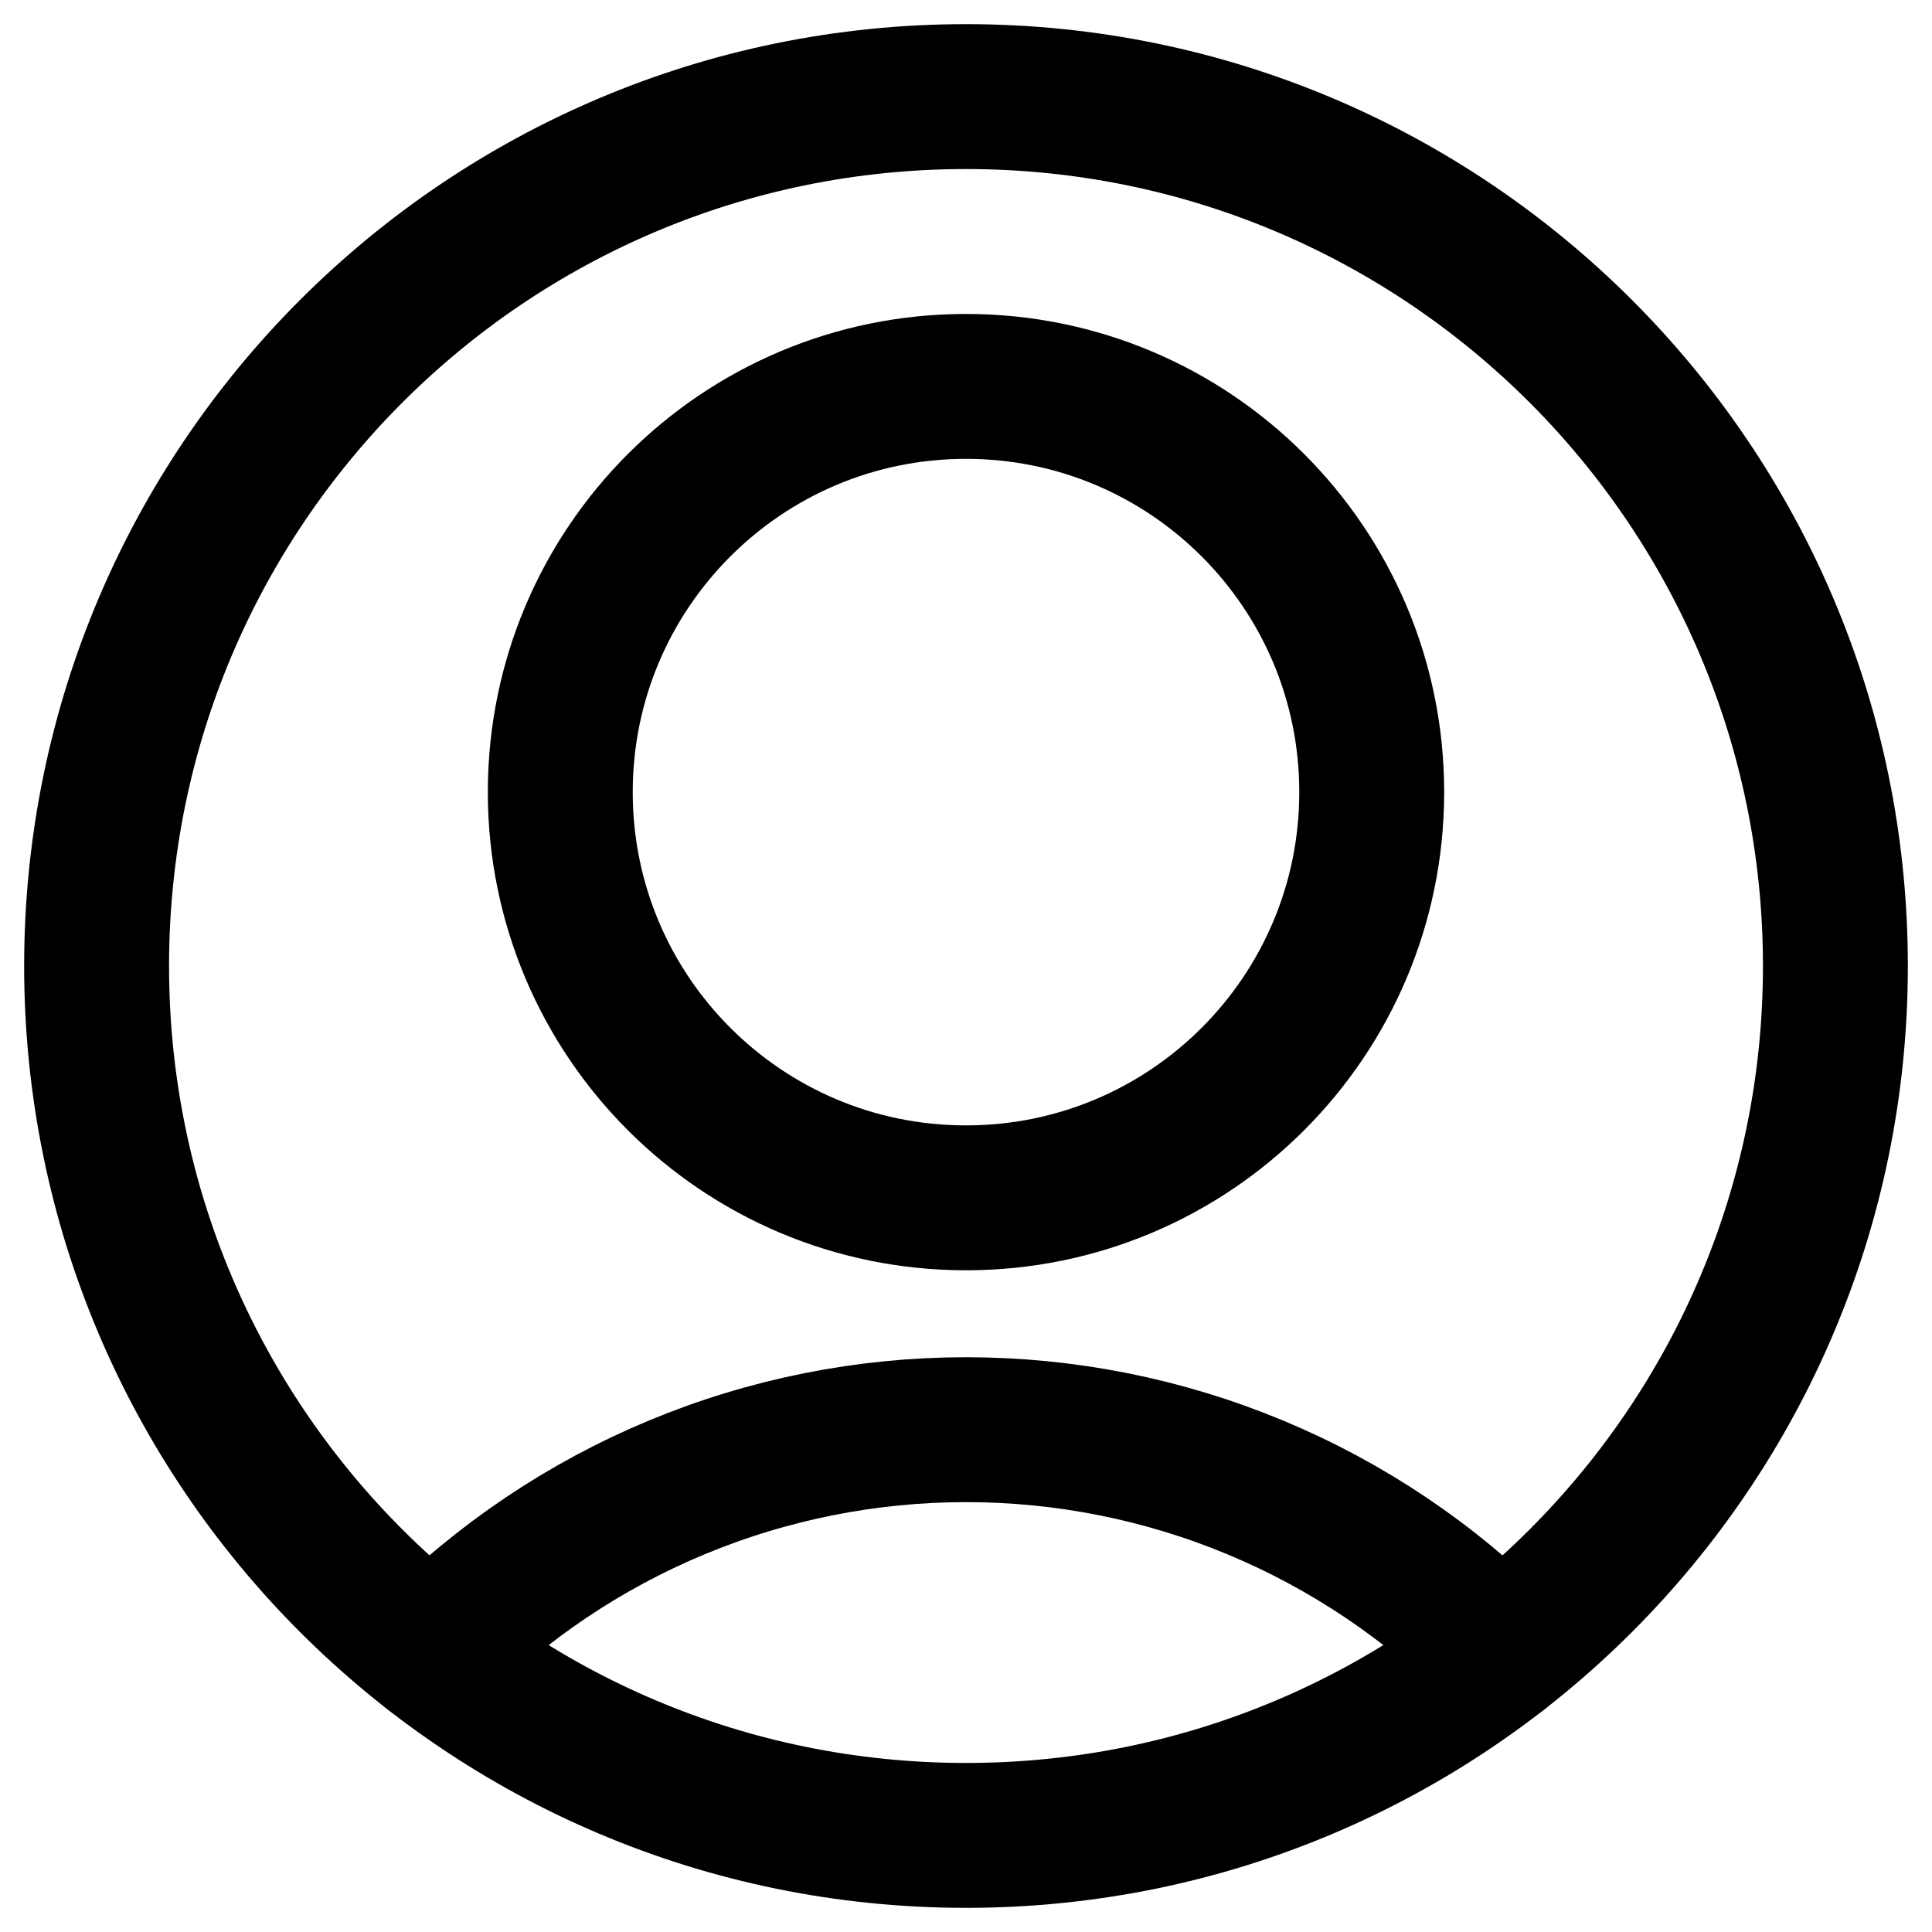 <svg width="20" height="20" viewBox="0 0 20 20" fill="none" xmlns="http://www.w3.org/2000/svg">
<path d="M10 12.4C12.32 12.4 14.2 10.52 14.2 8.2C14.2 5.88 12.32 4 10 4C7.68 4 5.8 5.88 5.8 8.2C5.8 10.52 7.68 12.4 10 12.4Z" stroke="black" stroke-width="1.5" stroke-linecap="round" stroke-linejoin="round"/>
<path d="M15.53 17.101C14.806 16.372 13.944 15.793 12.995 15.398C12.046 15.003 11.028 14.8 10 14.8C8.972 14.8 7.954 15.003 7.005 15.398C6.056 15.793 5.194 16.372 4.47 17.101" stroke="black" stroke-width="1.5" stroke-linecap="round" stroke-linejoin="round"/>
<path d="M10 19C14.971 19 19 14.971 19 10C19 5.029 14.971 1 10 1C5.029 1 1 5.029 1 10C1 14.971 5.029 19 10 19Z" stroke="black" stroke-width="1.5" stroke-linecap="round" stroke-linejoin="round"/>
</svg>
